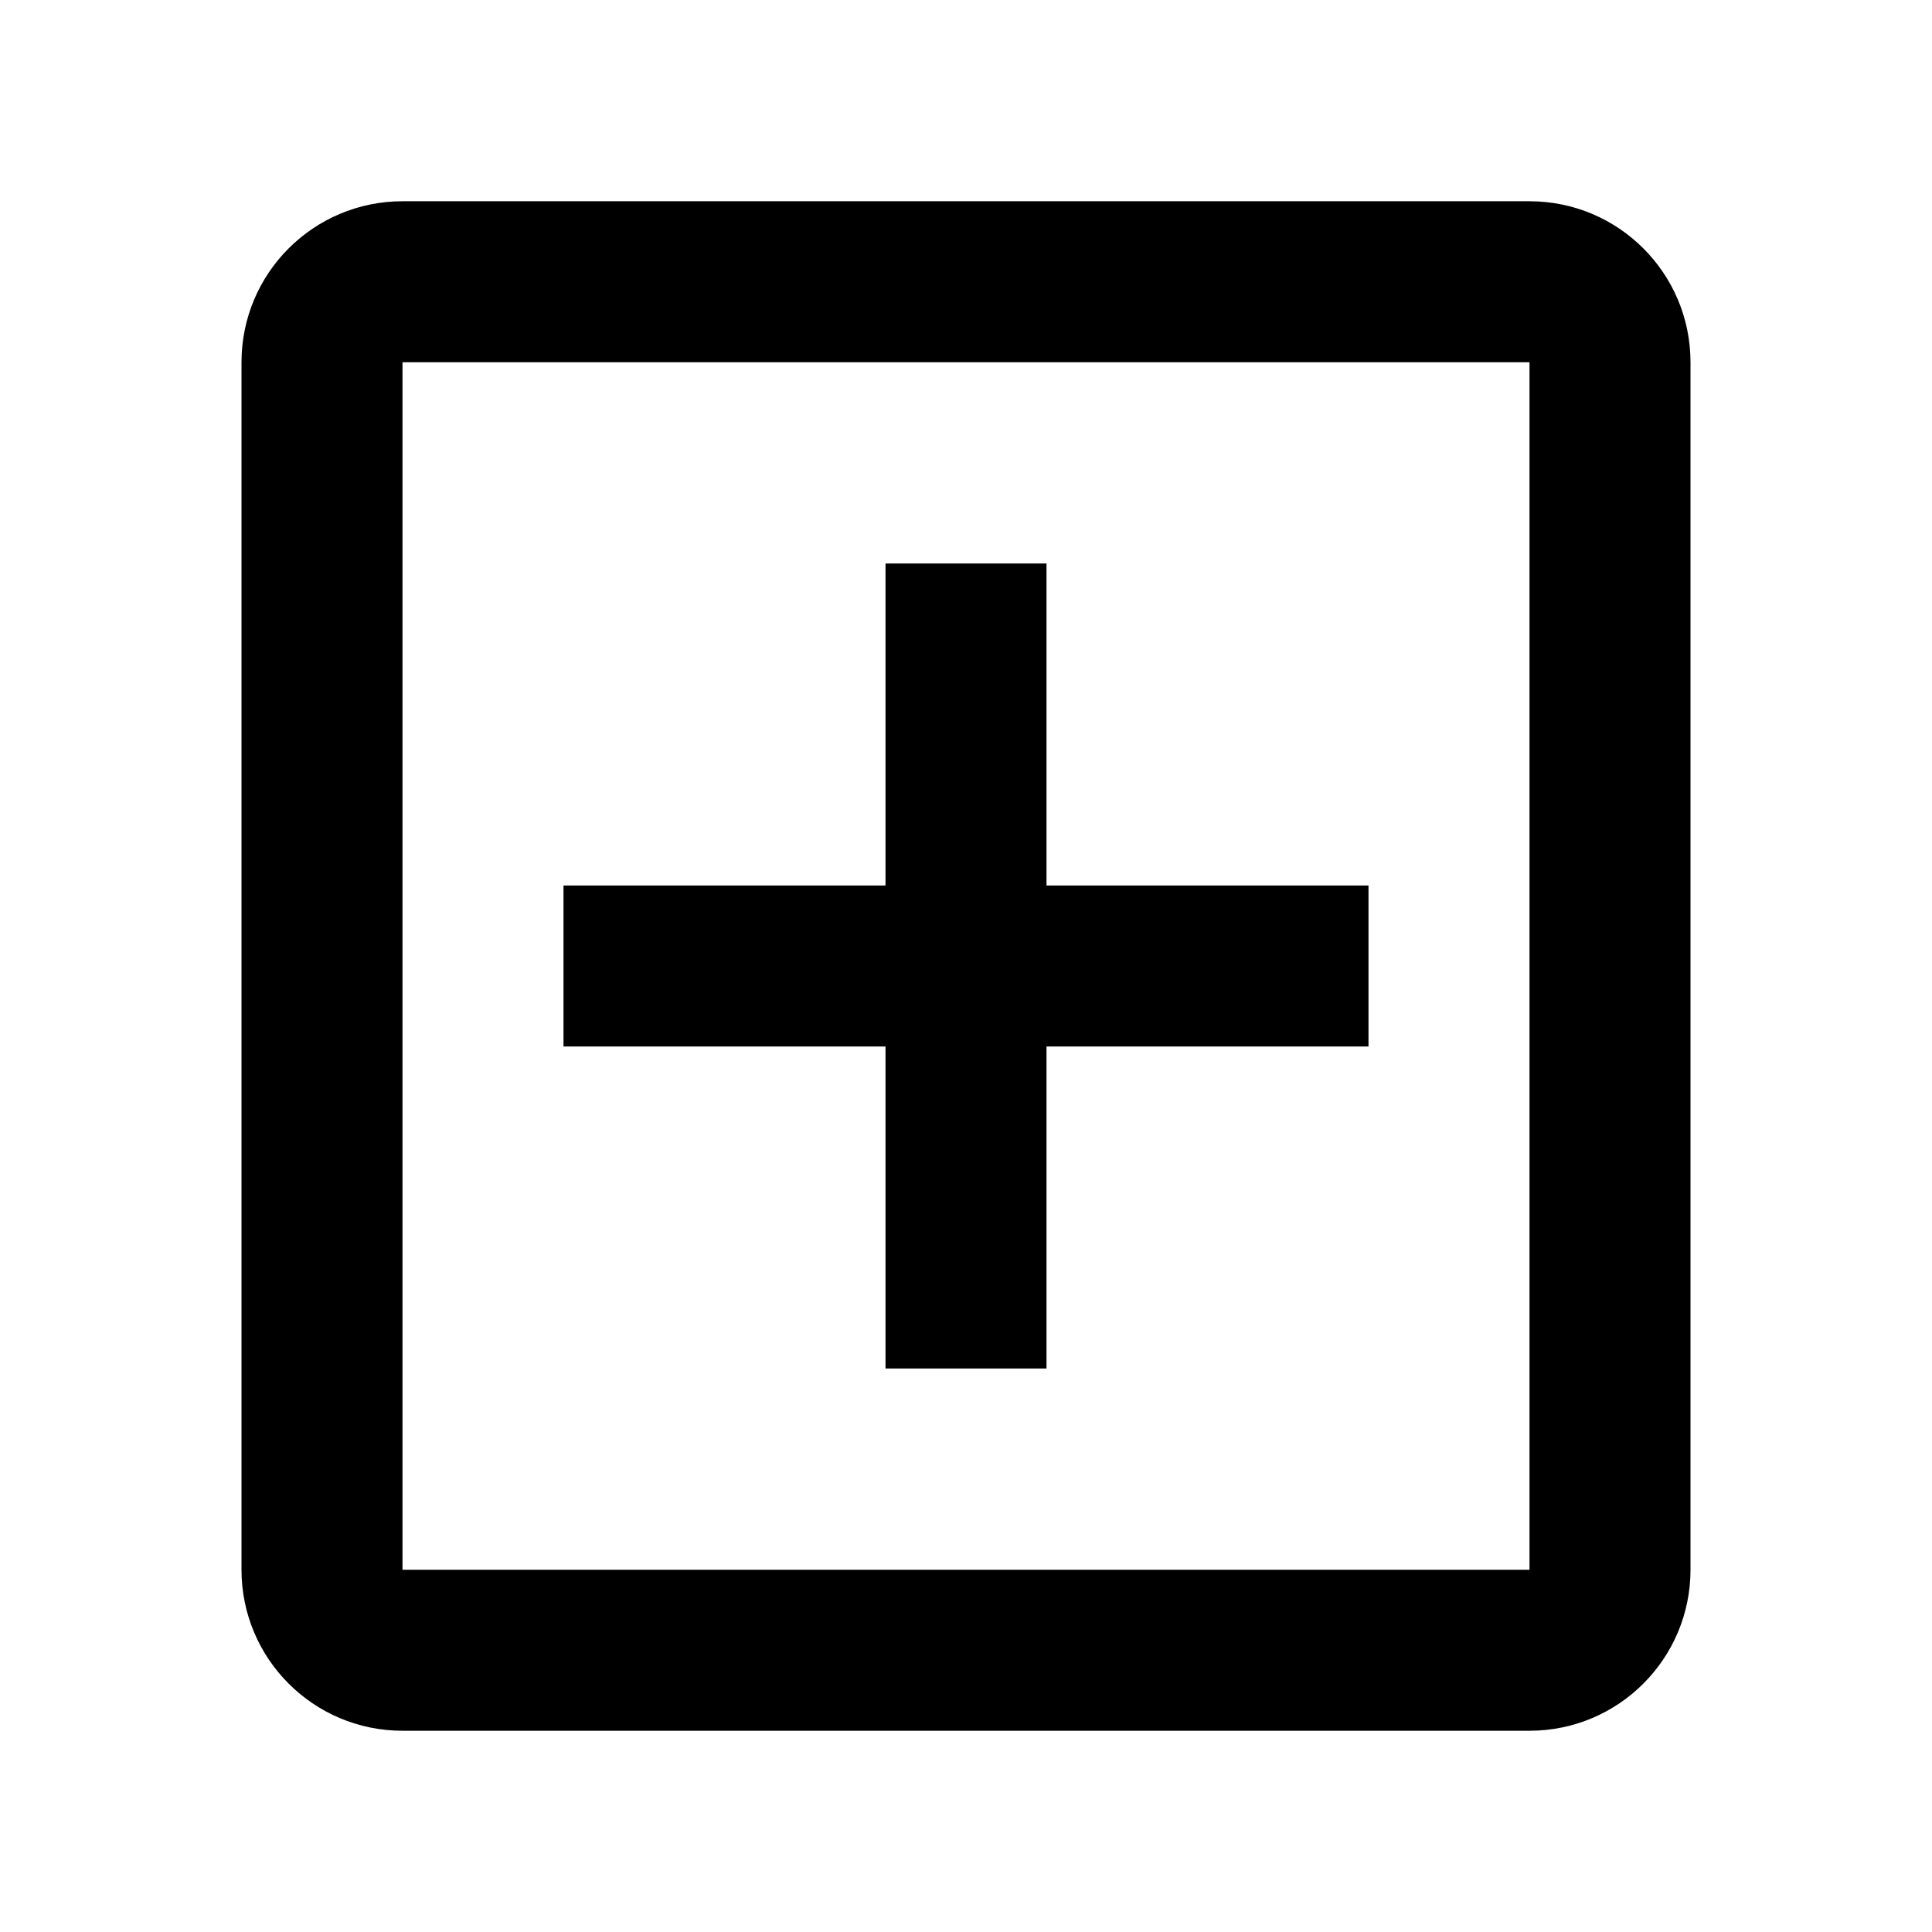 <svg width="24" height="24" viewBox="0 0 24 24" fill="none" xmlns="http://www.w3.org/2000/svg">
<path d="M11 17V13H7V11H11V7H13V11H17V13H13V17H11Z" fill="currentColor"/>
<path fill-rule="evenodd" clip-rule="evenodd" d="M5 2.5C3.895 2.5 3 3.395 3 4.5V19.5C3 20.605 3.895 21.5 5 21.5H19C20.105 21.5 21 20.605 21 19.5V4.5C21 3.395 20.105 2.5 19 2.5H5ZM5 4.5H19V19.5H5V4.5Z" fill="currentColor"/>
</svg>
